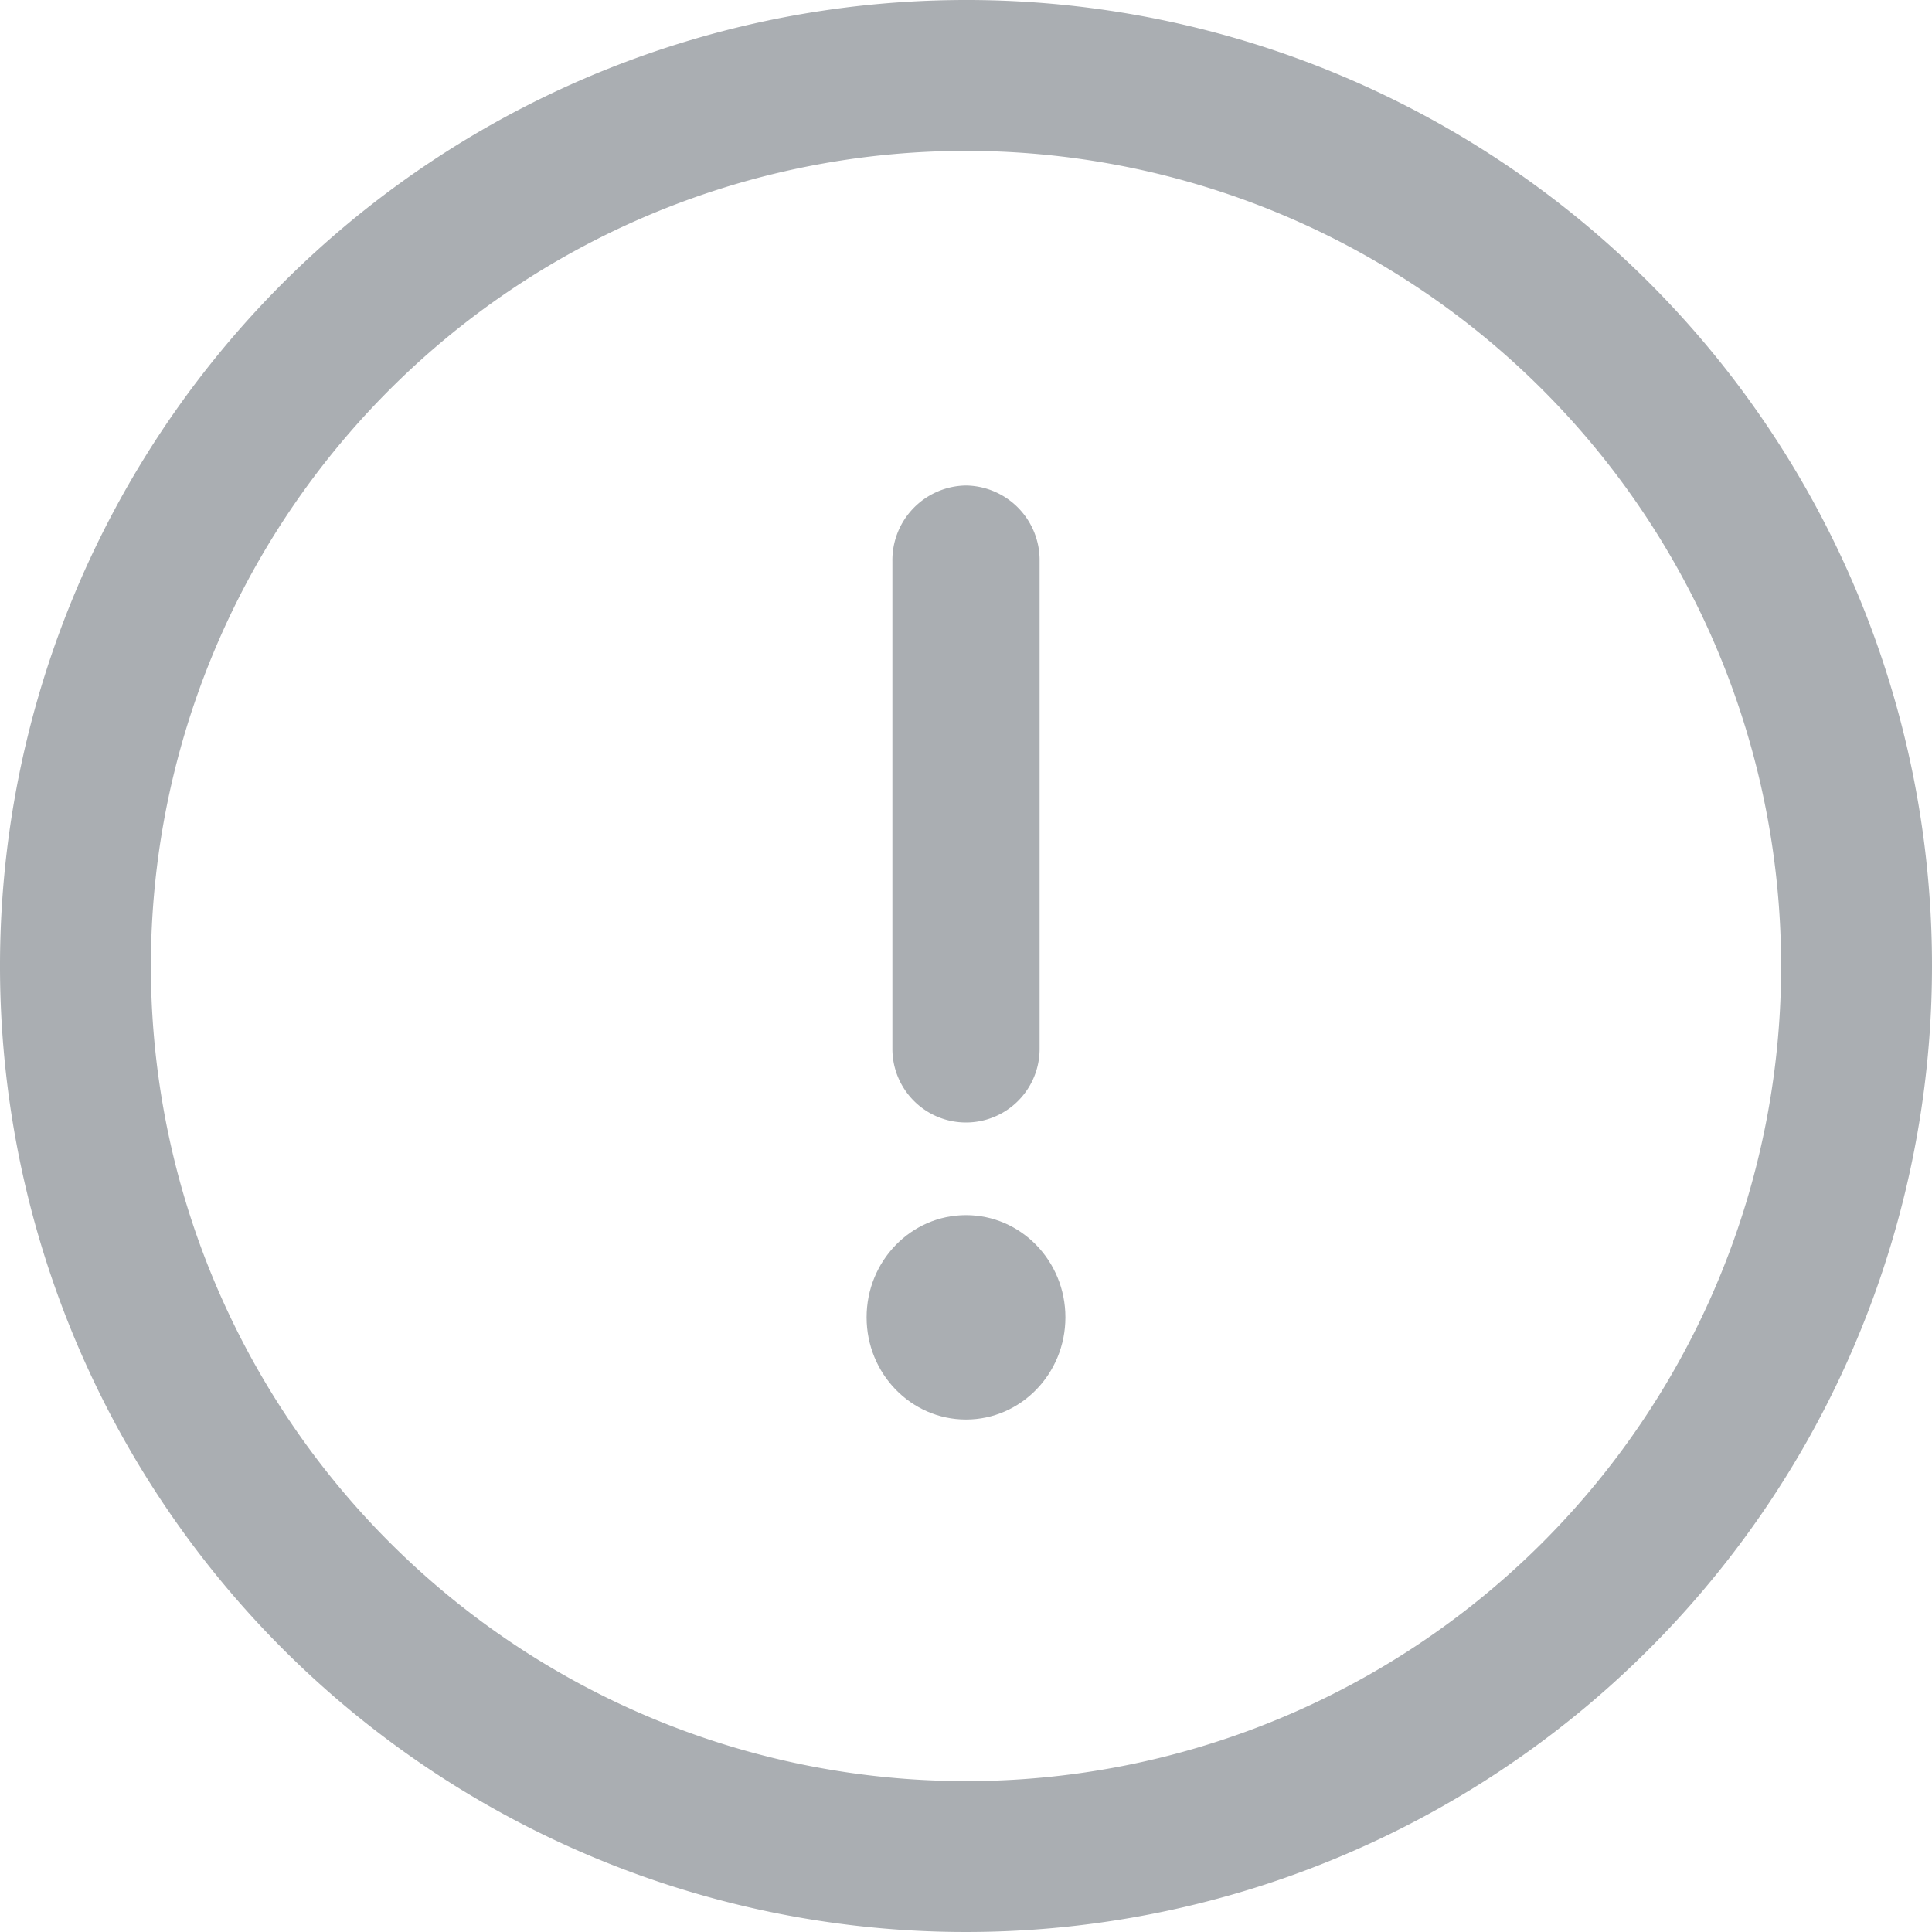<svg id="ico_defaultcorrection_20px" xmlns="http://www.w3.org/2000/svg" width="20" height="20">
    <defs>
        <style>
            .cls-1{fill:#aaaeb2}
        </style>
    </defs>
    <g id="그룹_2713" data-name="그룹 2713">
        <g id="그룹_2712" data-name="그룹 2712">
            <path id="패스_3043" data-name="패스 3043" class="cls-1" d="M10 0a10 10 0 1 0 10 10A9.994 9.994 0 0 0 10 0zm0 18.438A8.438 8.438 0 1 1 18.438 10 8.433 8.433 0 0 1 10 18.438z"/>
        </g>
    </g>
    <g id="그룹_2715" data-name="그룹 2715" transform="translate(9.238 5.026)">
        <g id="그룹_2714" data-name="그룹 2714">
            <path id="패스_3044" data-name="패스 3044" class="cls-1" d="M236.762 128.877a.773.773 0 0 0-.762.784v5.048a.762.762 0 1 0 1.524 0v-5.048a.773.773 0 0 0-.762-.784z" transform="translate(-236 -128.877)"/>
        </g>
    </g>
    <g id="그룹_2717" data-name="그룹 2717" transform="translate(8.971 12.579)">
        <g id="그룹_2716" data-name="그룹 2716">
            <ellipse id="타원_148" data-name="타원 148" class="cls-1" cx="1.029" cy="1.058" rx="1.029" ry="1.058"/>
        </g>
    </g>
</svg>
